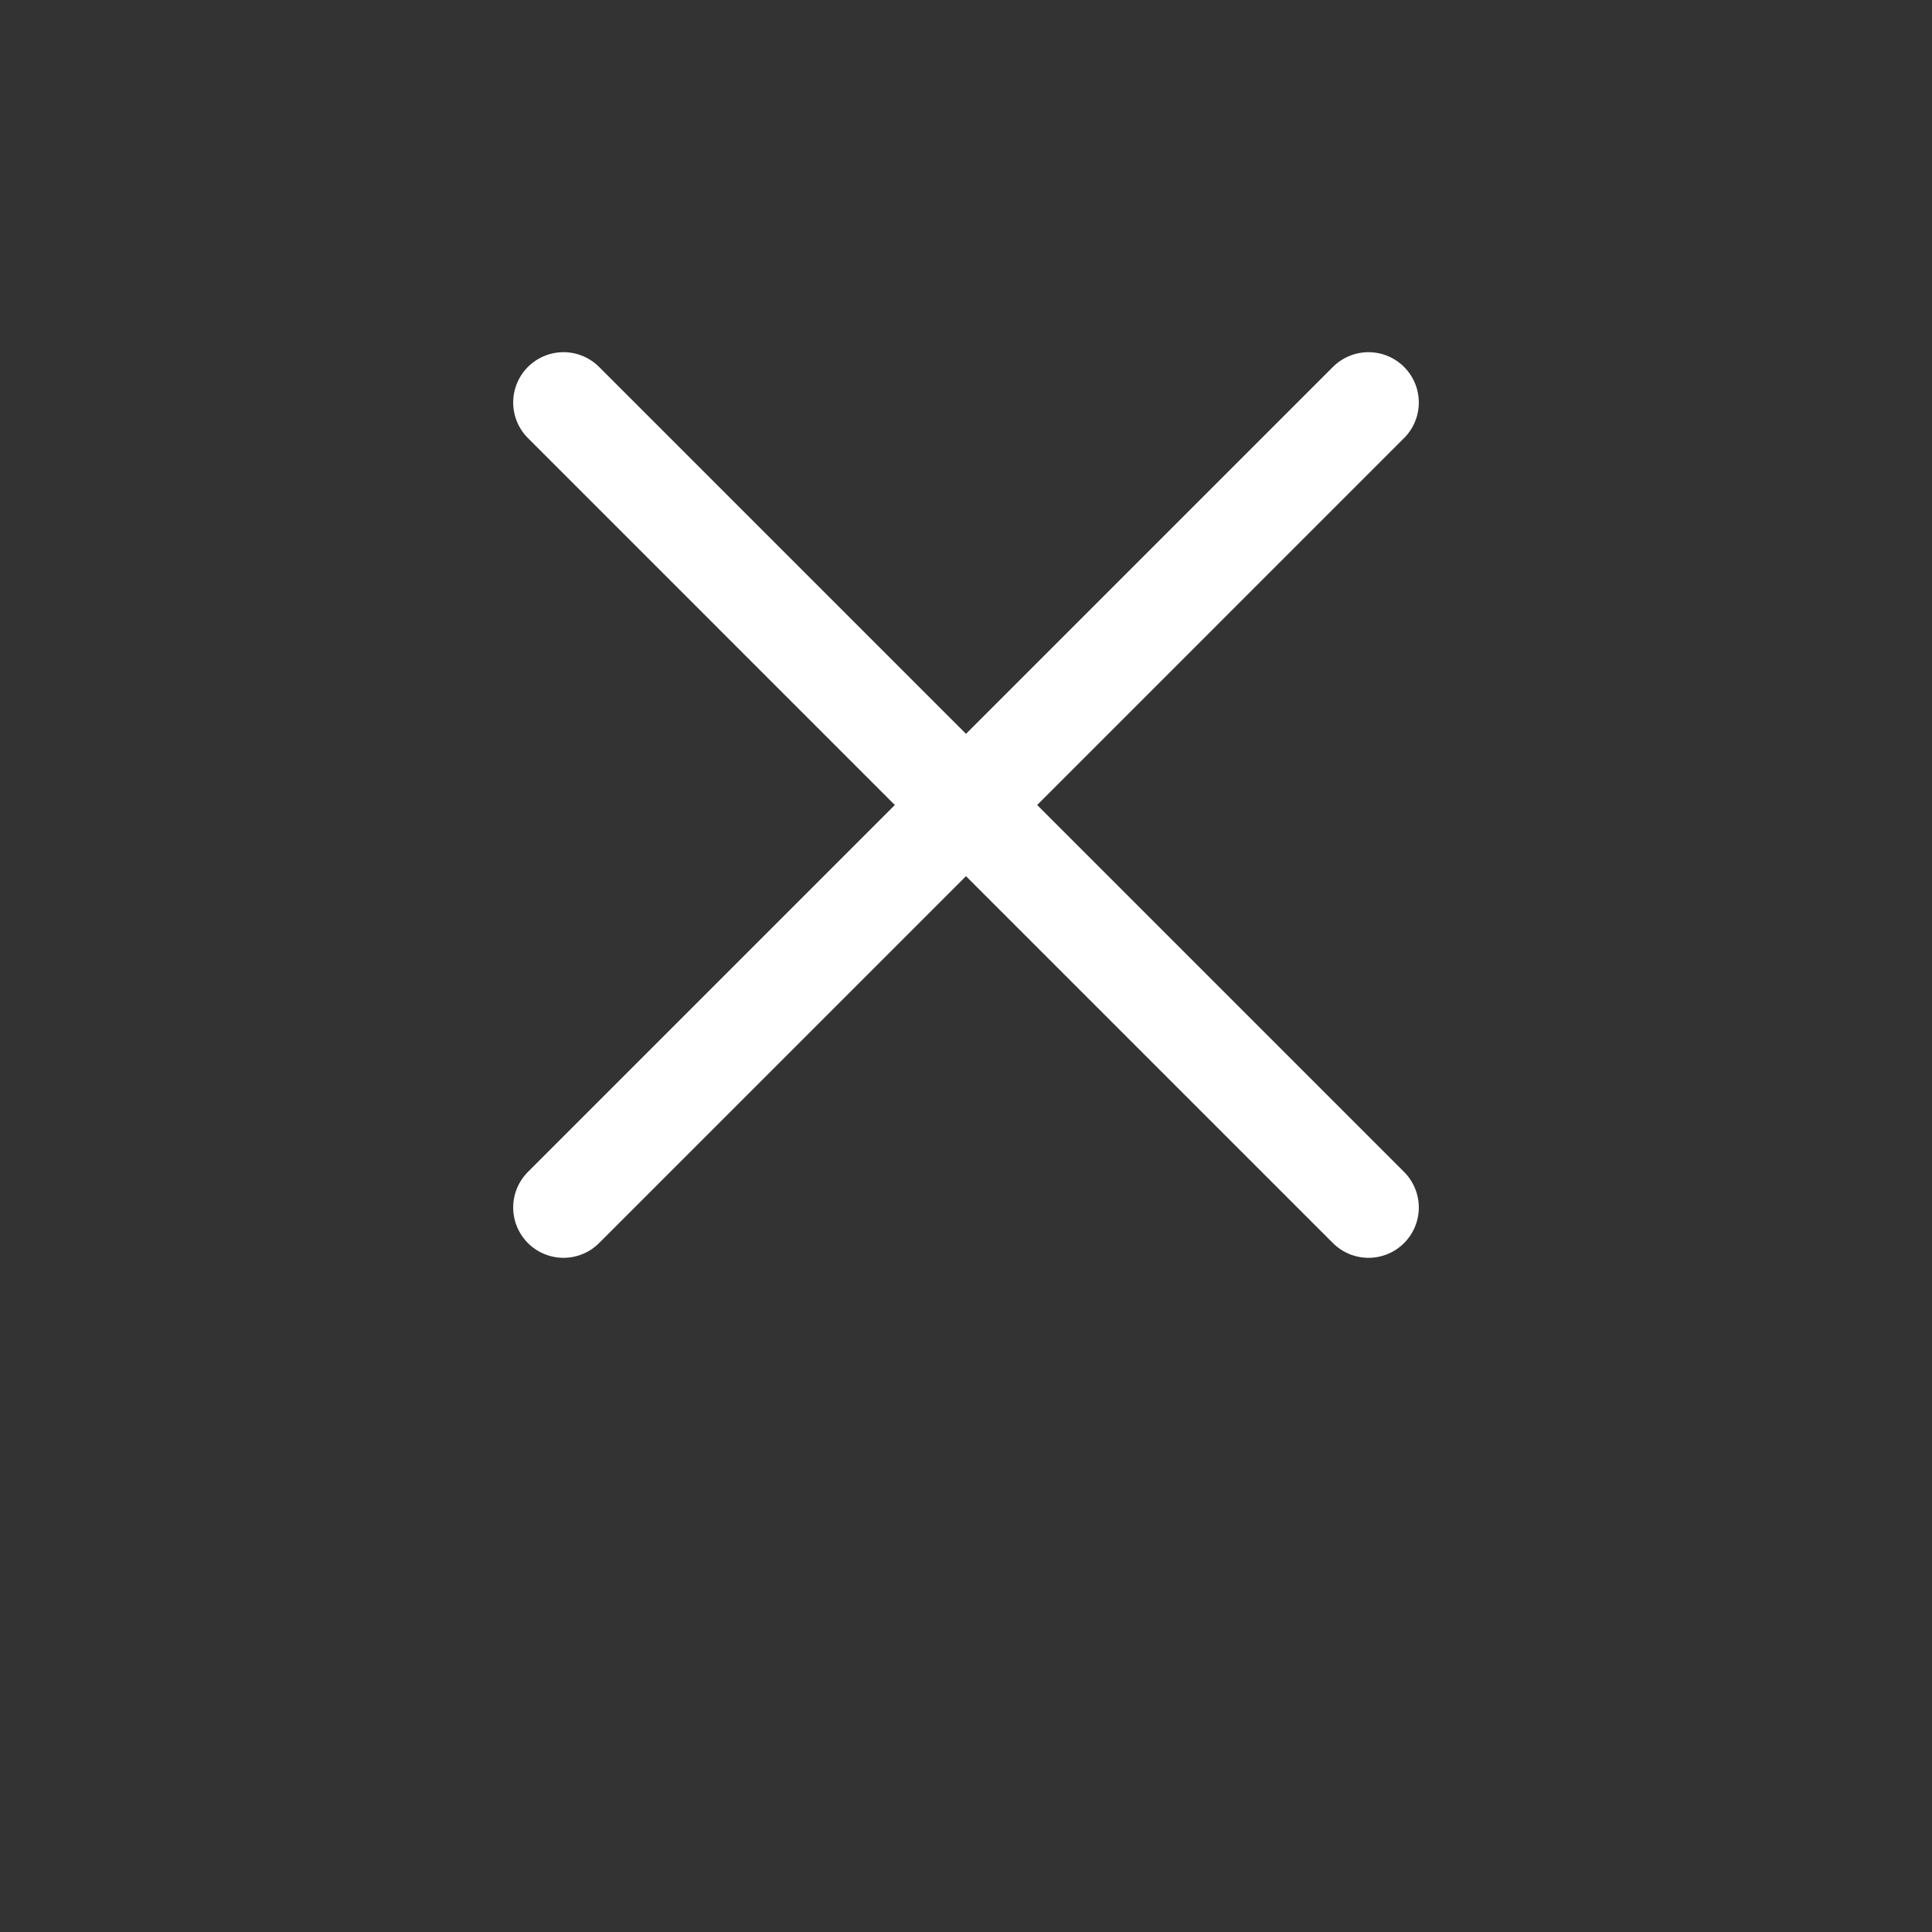 <svg xmlns="http://www.w3.org/2000/svg" width="48" height="48" viewBox="0 0 48 48" fill="none">
  <rect x="0" y="0" width="48" height="48" fill="#333333" stroke="none"/>
  <path d="M14 10L34 30" stroke="#fff" stroke-width="2.5" stroke-linecap="round"/>
  <path d="M34 10L14 30" stroke="#fff" stroke-width="2.5" stroke-linecap="round"/>
</svg>
